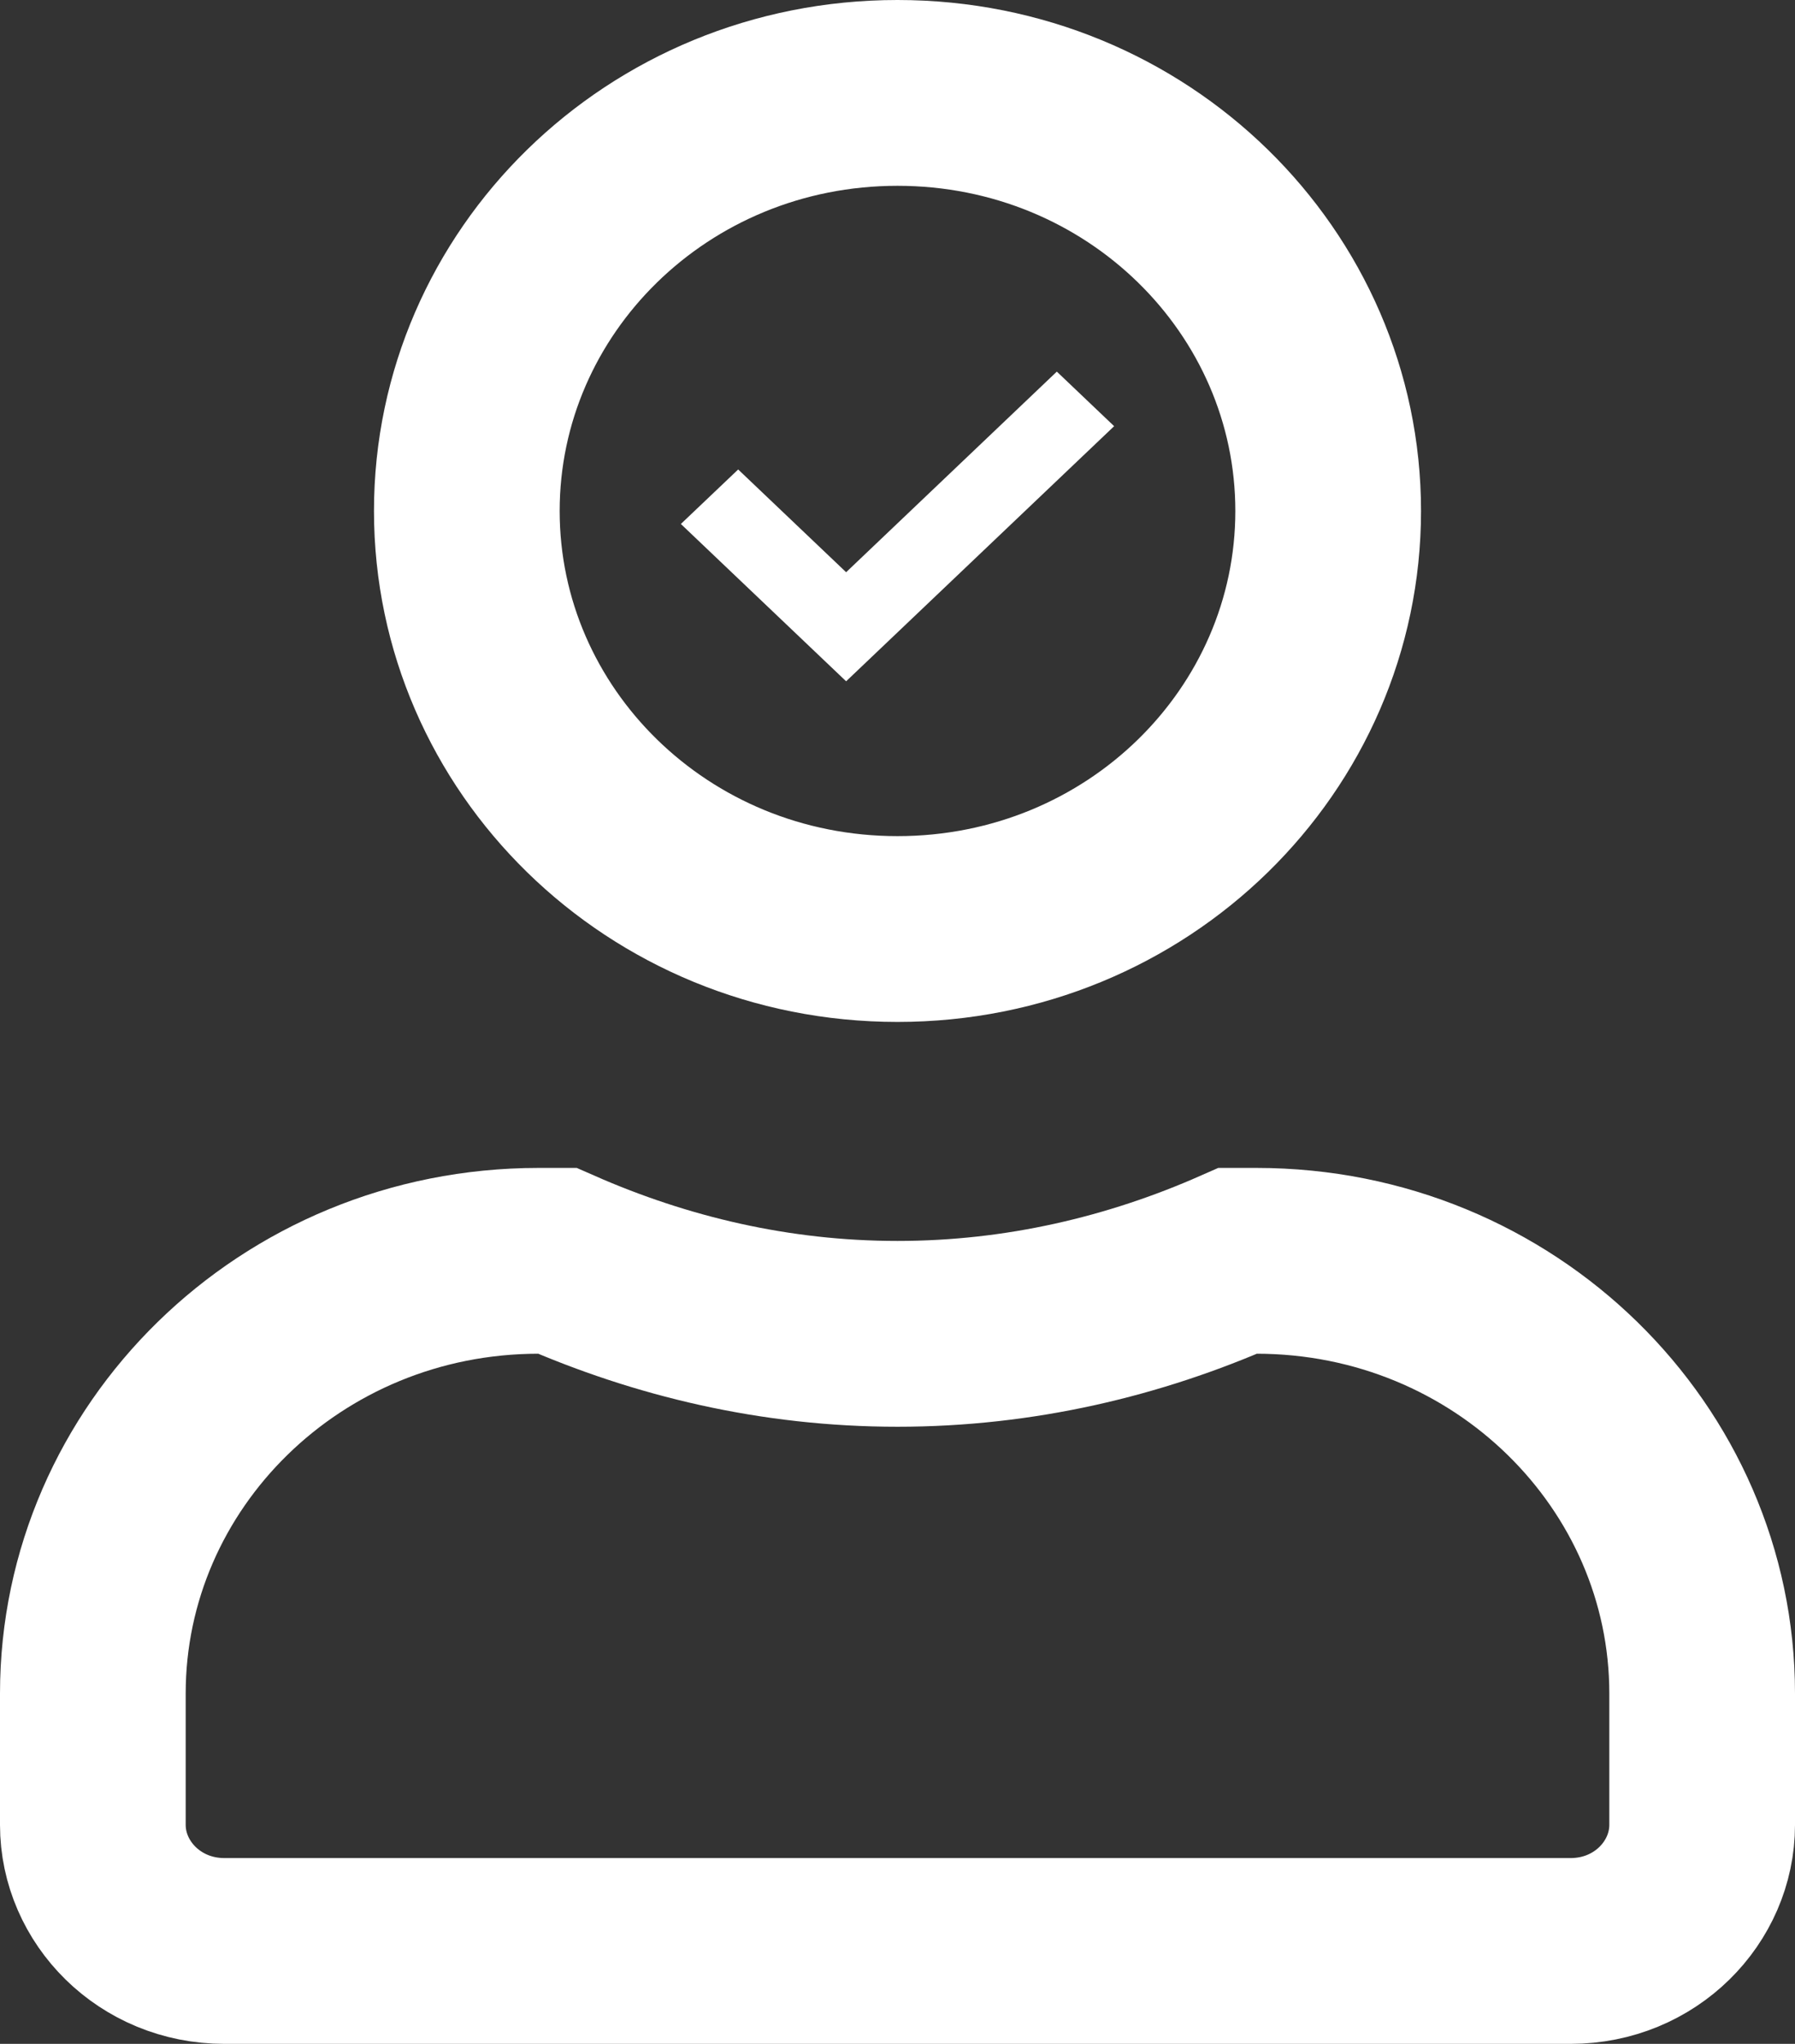 <svg width="29" height="33" viewBox="0 0 29 33" fill="none" xmlns="http://www.w3.org/2000/svg">
<rect x="0" y="0" width="29" height="33" fill="#333333" stroke="none"/>
<path d="M17.074 6L18 6.881L13.67 11L11 8.46L11.926 7.58L13.67 9.239L17.074 6Z" fill="white"/>
<path d="M21.458 8.25C21.458 11.946 18.382 15 14.5 15C10.618 15 7.542 11.946 7.542 8.25C7.542 4.554 10.618 1.5 14.5 1.5C18.382 1.5 21.458 4.554 21.458 8.25ZM14.5 21.536C16.476 21.536 18.328 21.093 19.998 20.357H20.3C24.31 20.357 27.5 23.521 27.5 27.343V29.464C27.5 30.553 26.583 31.5 25.375 31.5H3.625C2.417 31.5 1.5 30.553 1.5 29.464V27.343C1.5 23.521 4.69 20.357 8.7 20.357H9.003C10.676 21.092 12.522 21.536 14.5 21.536Z" stroke="white" stroke-width="3"/>
</svg>
